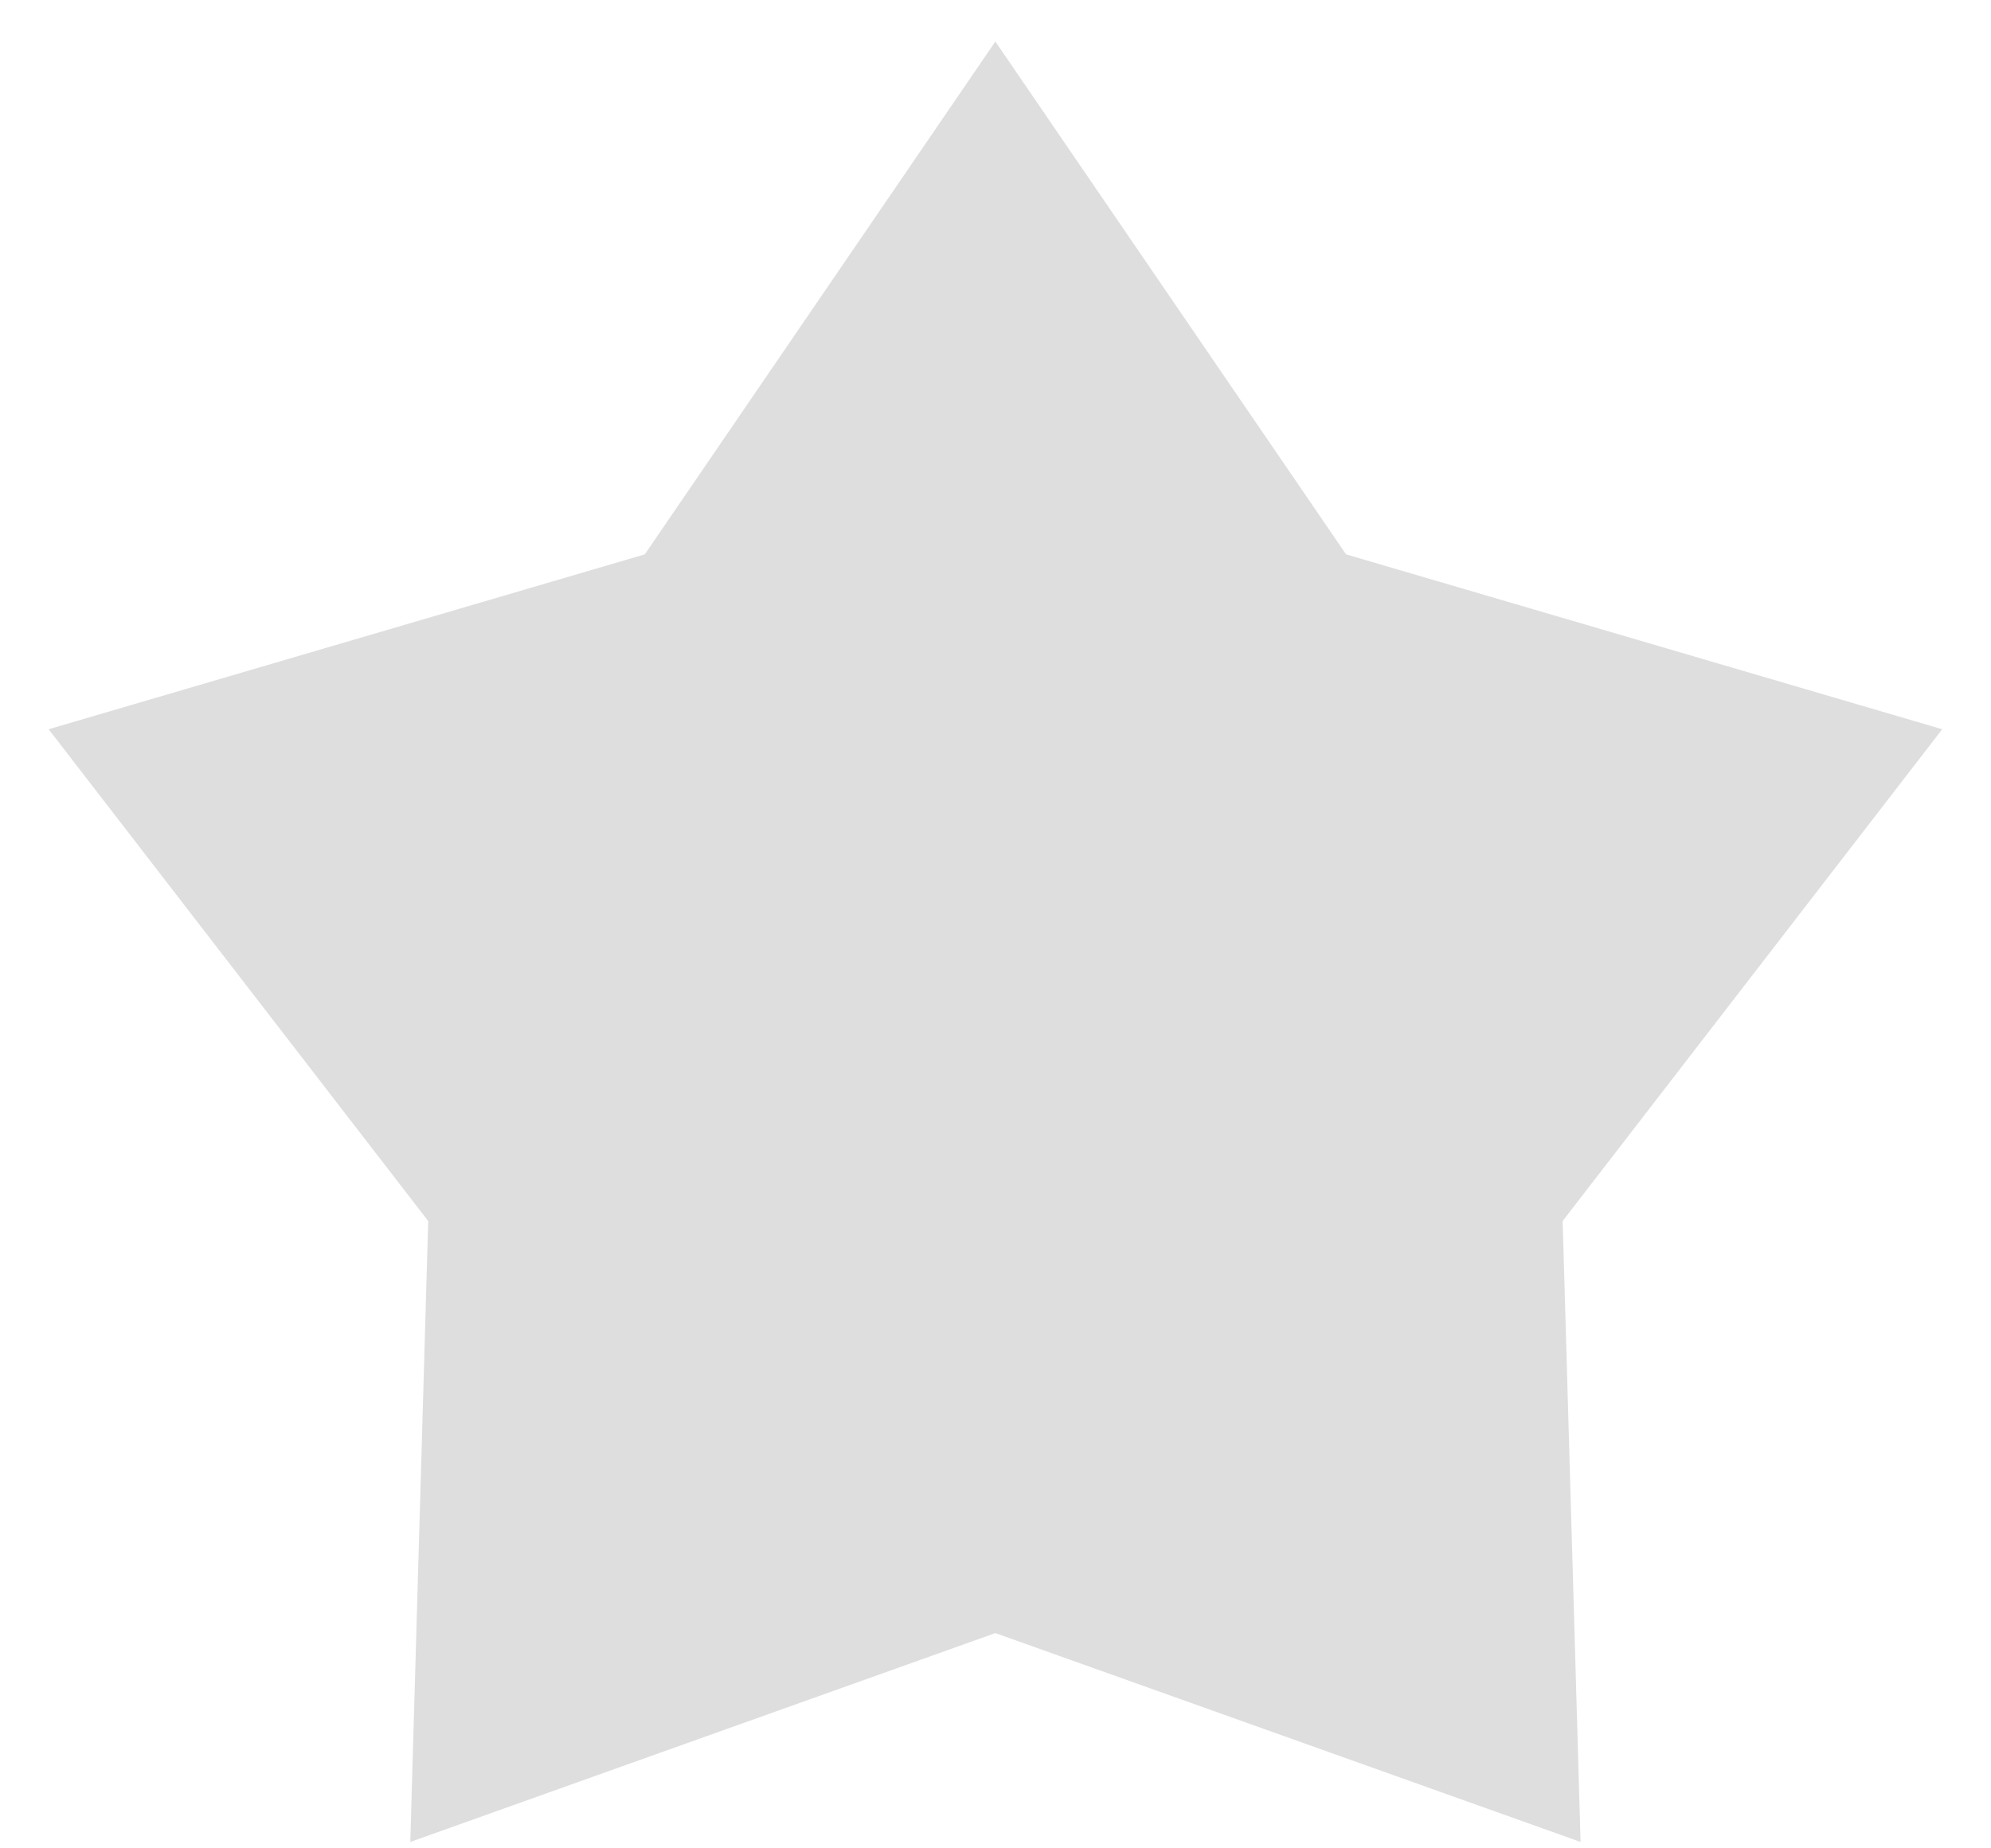 <svg width="14" height="13" viewBox="0 0 14 13" fill="none" xmlns="http://www.w3.org/2000/svg">
<path d="M9.465 3.899L6.999 0.292L4.534 3.899L0.342 5.129L3.011 8.588L2.885 12.955L6.999 11.486L11.114 12.955L10.988 8.588L13.657 5.129L9.465 3.899Z" fill="#DEDEDE"/>
</svg>
